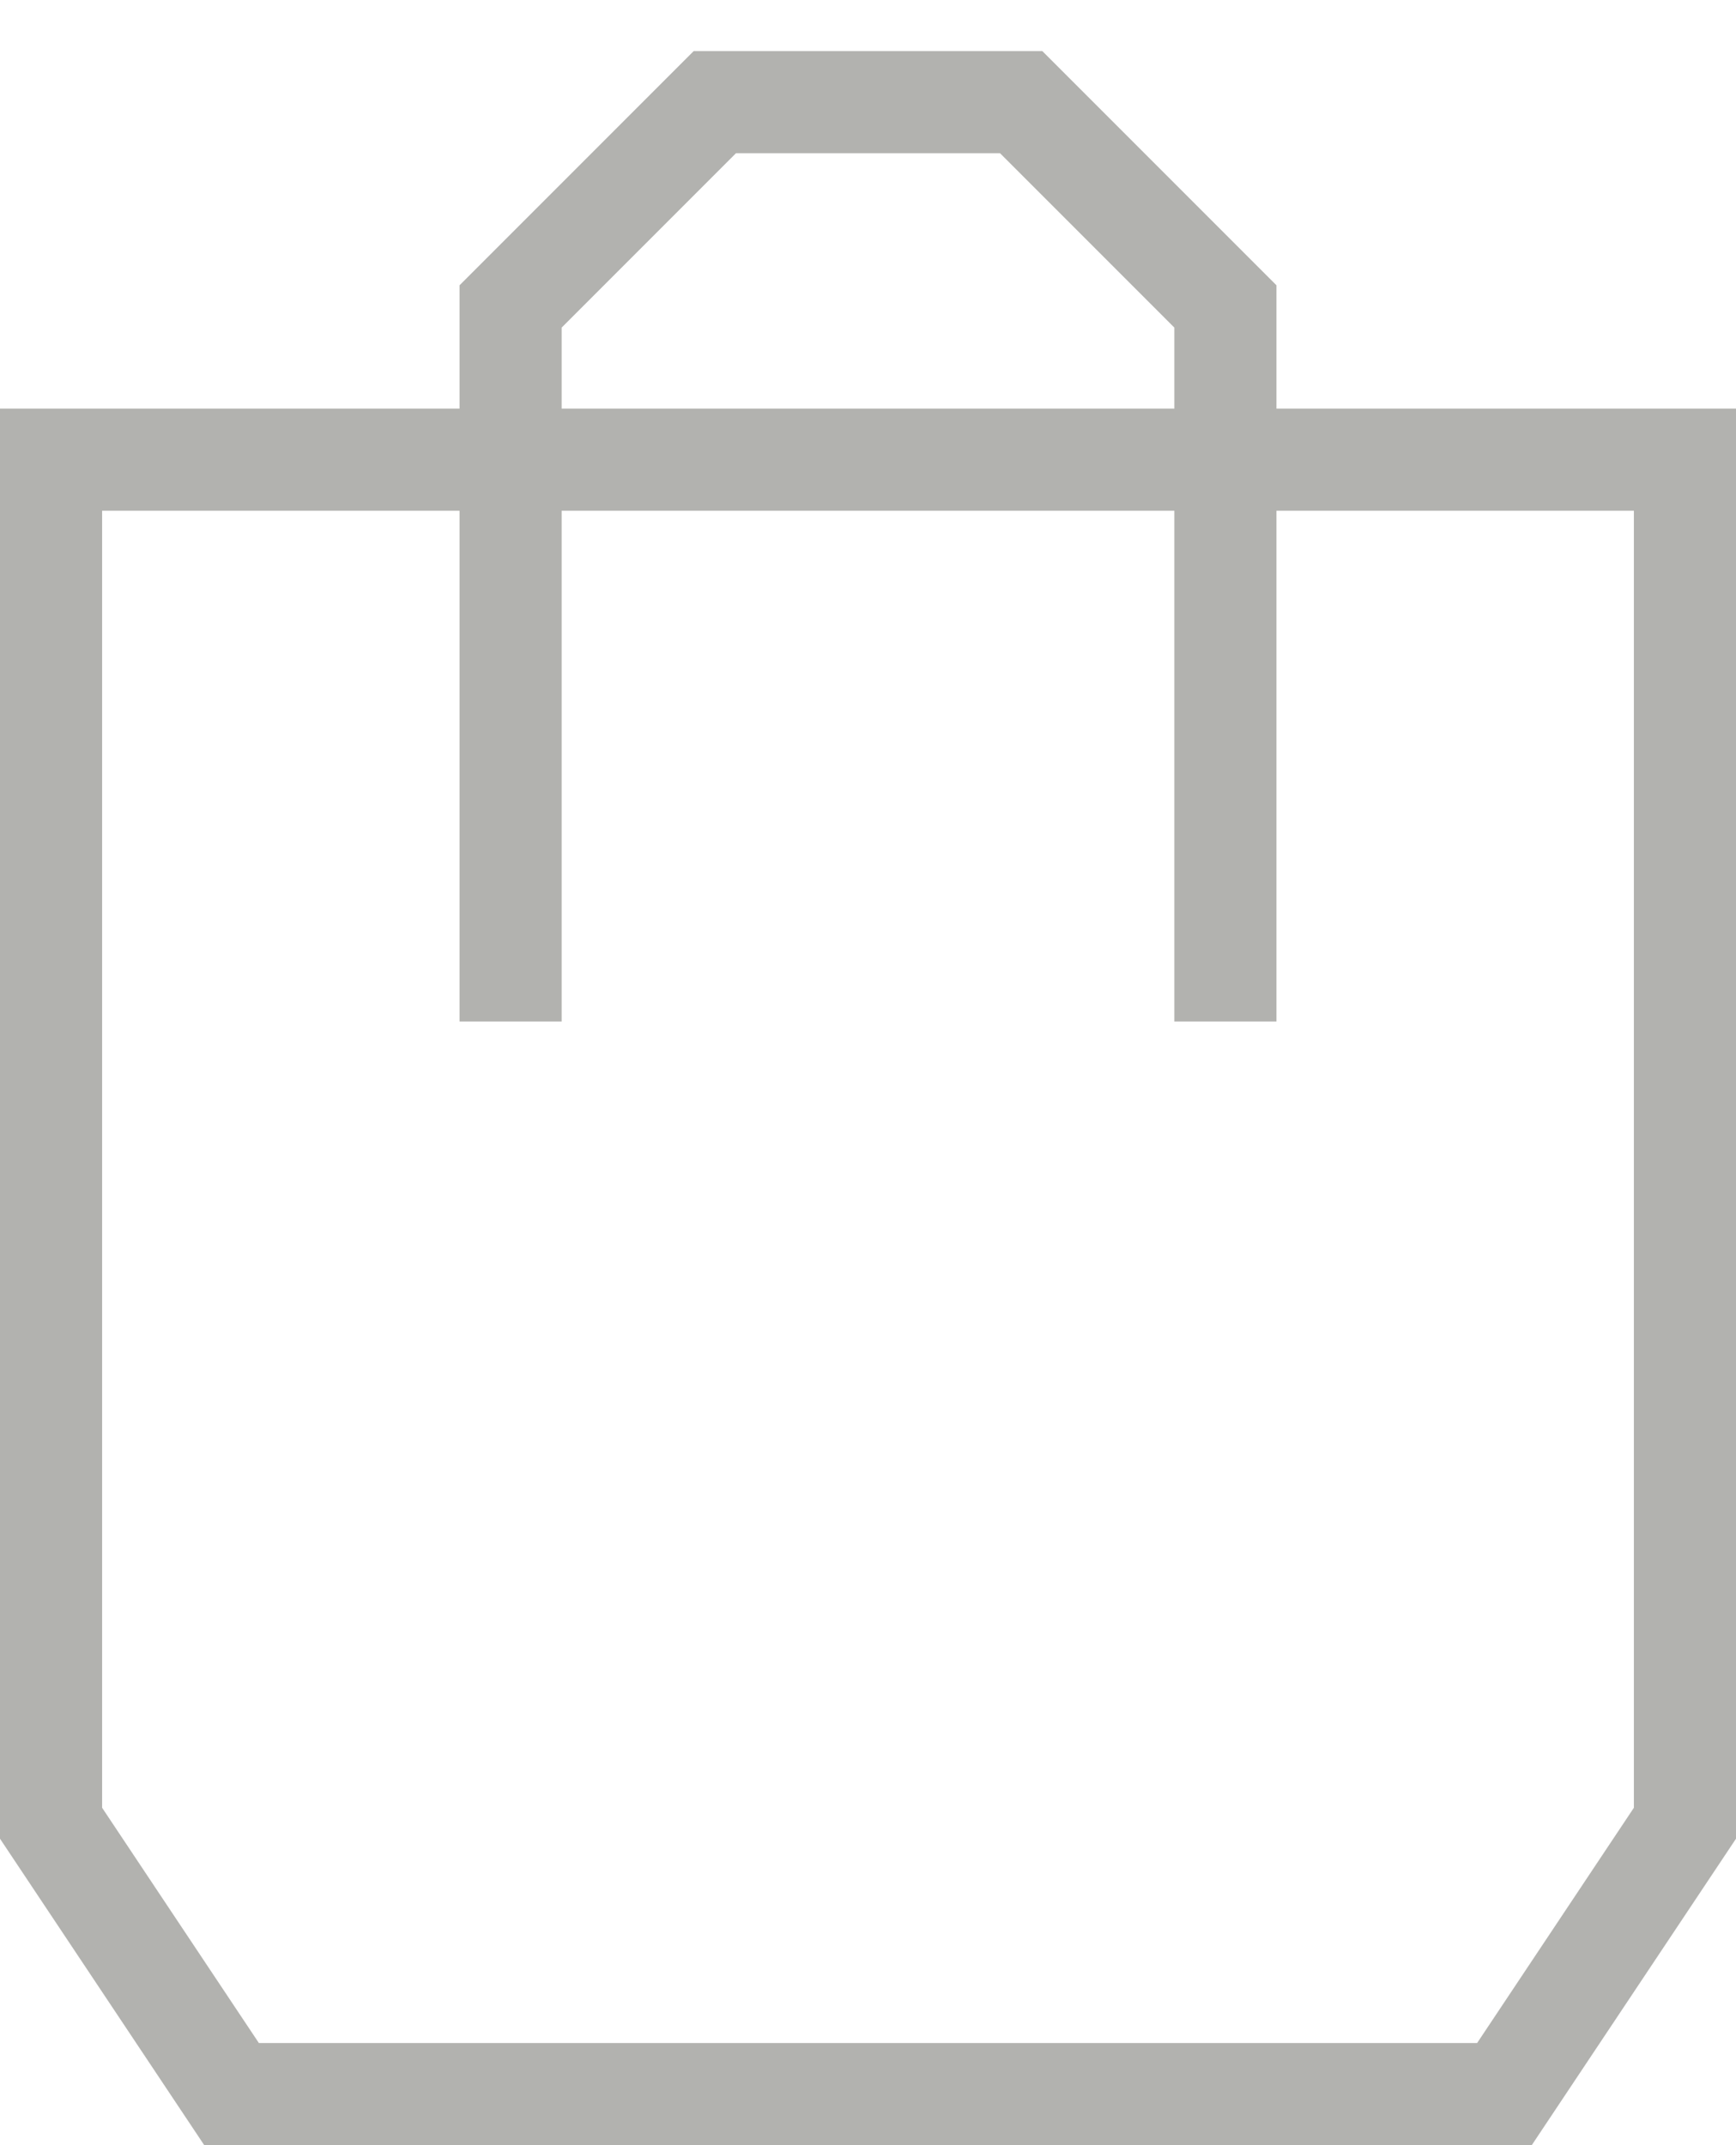 <?xml version="1.0" encoding="UTF-8"?>
<svg width="17px" height="21px" viewBox="0 0 17 21" version="1.1" xmlns="http://www.w3.org/2000/svg" xmlns:xlink="http://www.w3.org/1999/xlink">
    <!-- Generator: Sketch 49.2 (51160) - http://www.bohemiancoding.com/sketch -->
    <title>托特衣箱-默认</title>
    <desc>Created with Sketch.</desc>
    <defs></defs>
    <g id="Page-1" stroke="none" stroke-width="1" fill="none" fill-rule="evenodd">
        <g id="wechat-底部导航栏" transform="translate(-209, -28)">
            <g id="750_navBar_默认" transform="translate(30, 22)">
                <g id="托特衣箱-默认" transform="translate(175, 4)">
                    <rect id="Rectangle-18" fill="#FFFFFF" opacity="0" x="0" y="0" width="25" height="25"></rect>
                    <g stroke-width="1" transform="translate(4, 3)" fill="#B2B2AF">
                        <path d="M1,4 L1,16.697 L2.535,19 L14.465,19 L16,16.697 L16,4 L1,4 Z M0,3 L17,3 L17,17 L15,20 L2,20 L0,17 L0,3 Z" id="Rectangle-2" fill-rule="nonzero"></path>
                        <polygon id="Rectangle-3" fill-rule="nonzero" points="5.5 2.207 5.5 9 4.5 9 4.5 1.793 6.793 -0.5 10.207 -0.5 12.5 1.793 12.5 9 11.5 9 11.5 2.207 9.793 0.5 7.207 0.5"></polygon>
                    </g>
                </g>
            </g>
        </g>
    </g>
</svg>